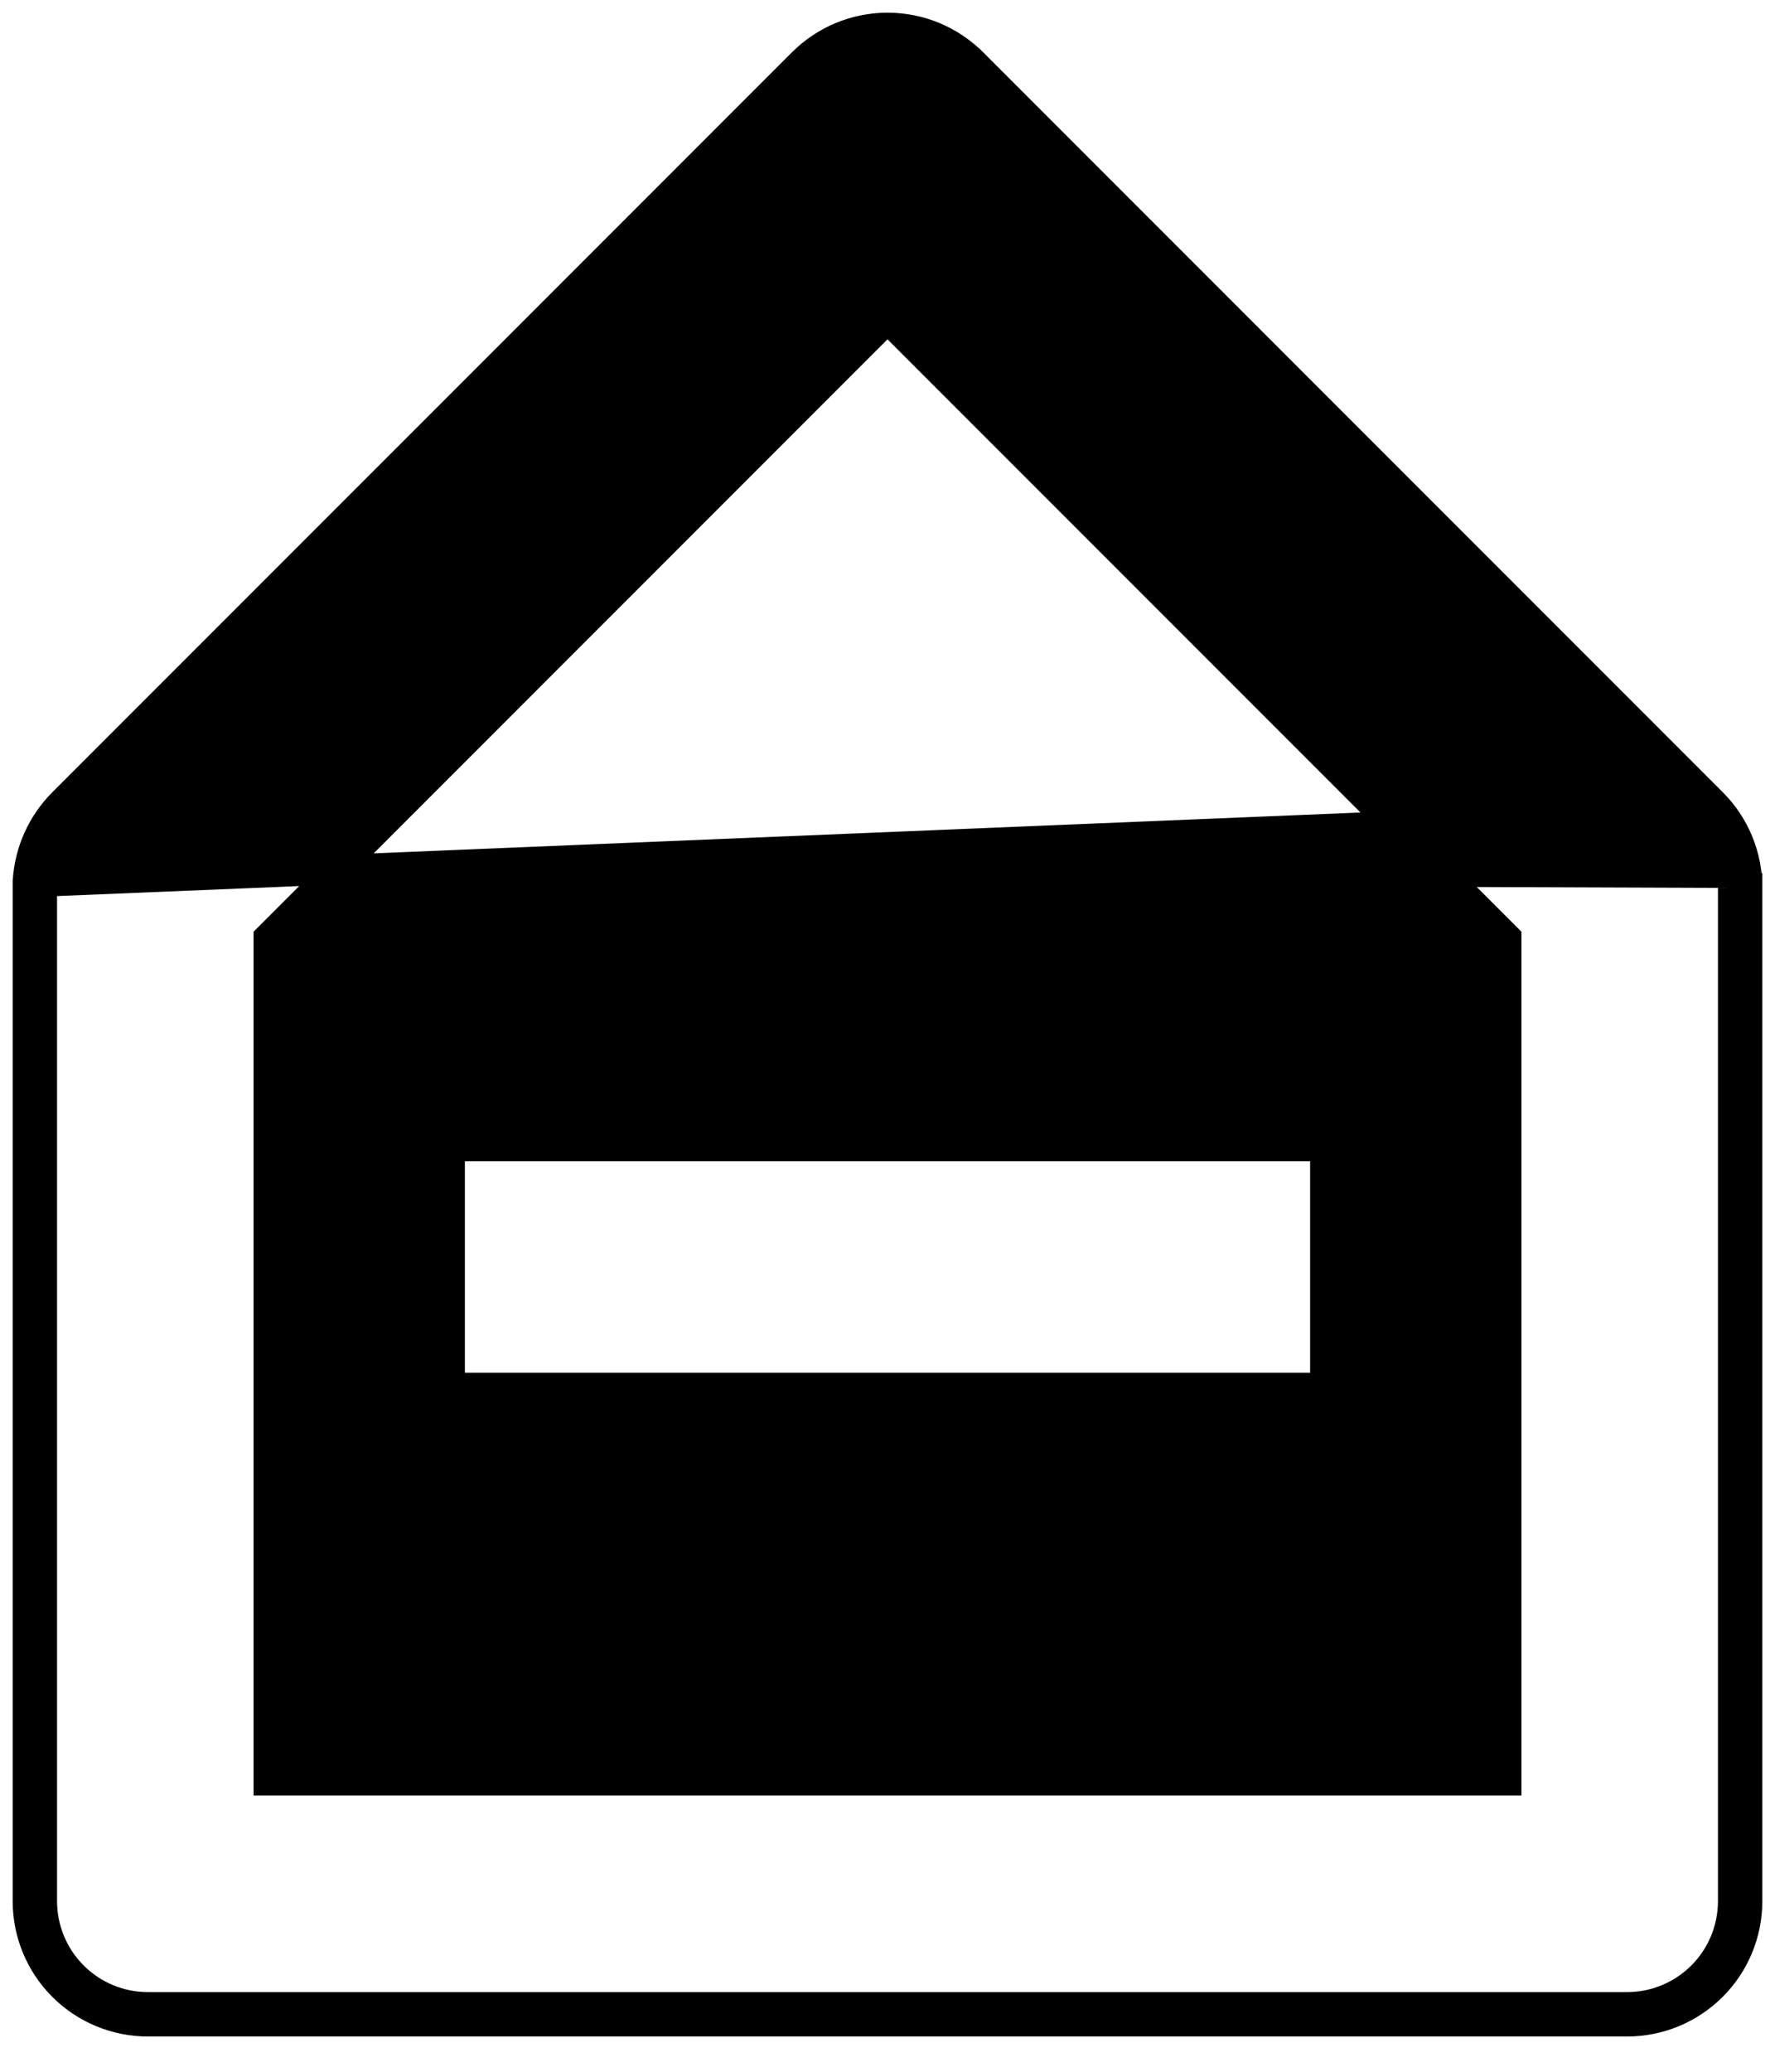<svg width="42" height="49" viewBox="0 0 42 49" fill="none" xmlns="http://www.w3.org/2000/svg">
<path d="M41.35 21.002C41.351 20.627 41.278 20.256 41.135 19.91C40.992 19.564 40.782 19.25 40.517 18.985L23.018 1.486C23.018 1.486 23.017 1.486 23.017 1.486C22.753 1.221 22.439 1.011 22.093 0.867C21.747 0.724 21.376 0.65 21.001 0.65C20.627 0.65 20.256 0.724 19.91 0.867C19.564 1.011 19.25 1.221 18.985 1.486L1.485 18.986L1.485 18.986C0.991 19.481 0.695 20.139 0.651 20.836L0.65 20.847V20.858V44.966C0.65 45.722 0.95 46.447 1.485 46.981C2.019 47.515 2.744 47.816 3.5 47.816H38.5C39.256 47.816 39.981 47.515 40.515 46.981C41.05 46.447 41.35 45.722 41.35 44.966V21.002ZM41.35 21.002L41 21.001M41.35 21.002V21.001H41M41 21.001V44.966C41 45.629 40.737 46.265 40.268 46.733C39.799 47.202 39.163 47.466 38.5 47.466H3.5C2.837 47.466 2.201 47.202 1.732 46.733C1.263 46.265 1 45.629 1 44.966V20.858M41 21.001C41.001 20.672 40.937 20.347 40.812 20.044C40.687 19.741 40.502 19.465 40.27 19.233L1 20.858M1 20.858C1.038 20.245 1.299 19.668 1.732 19.233L1 20.858ZM21 7.531L35.65 22.181V42.116H6.35V22.181L21 7.531ZM31 32.816H31.35V32.466V27.466V27.116H31H11H10.65V27.466V32.466V32.816H11H31Z" fill="black" stroke="black" stroke-width="0.7"/>
</svg>
